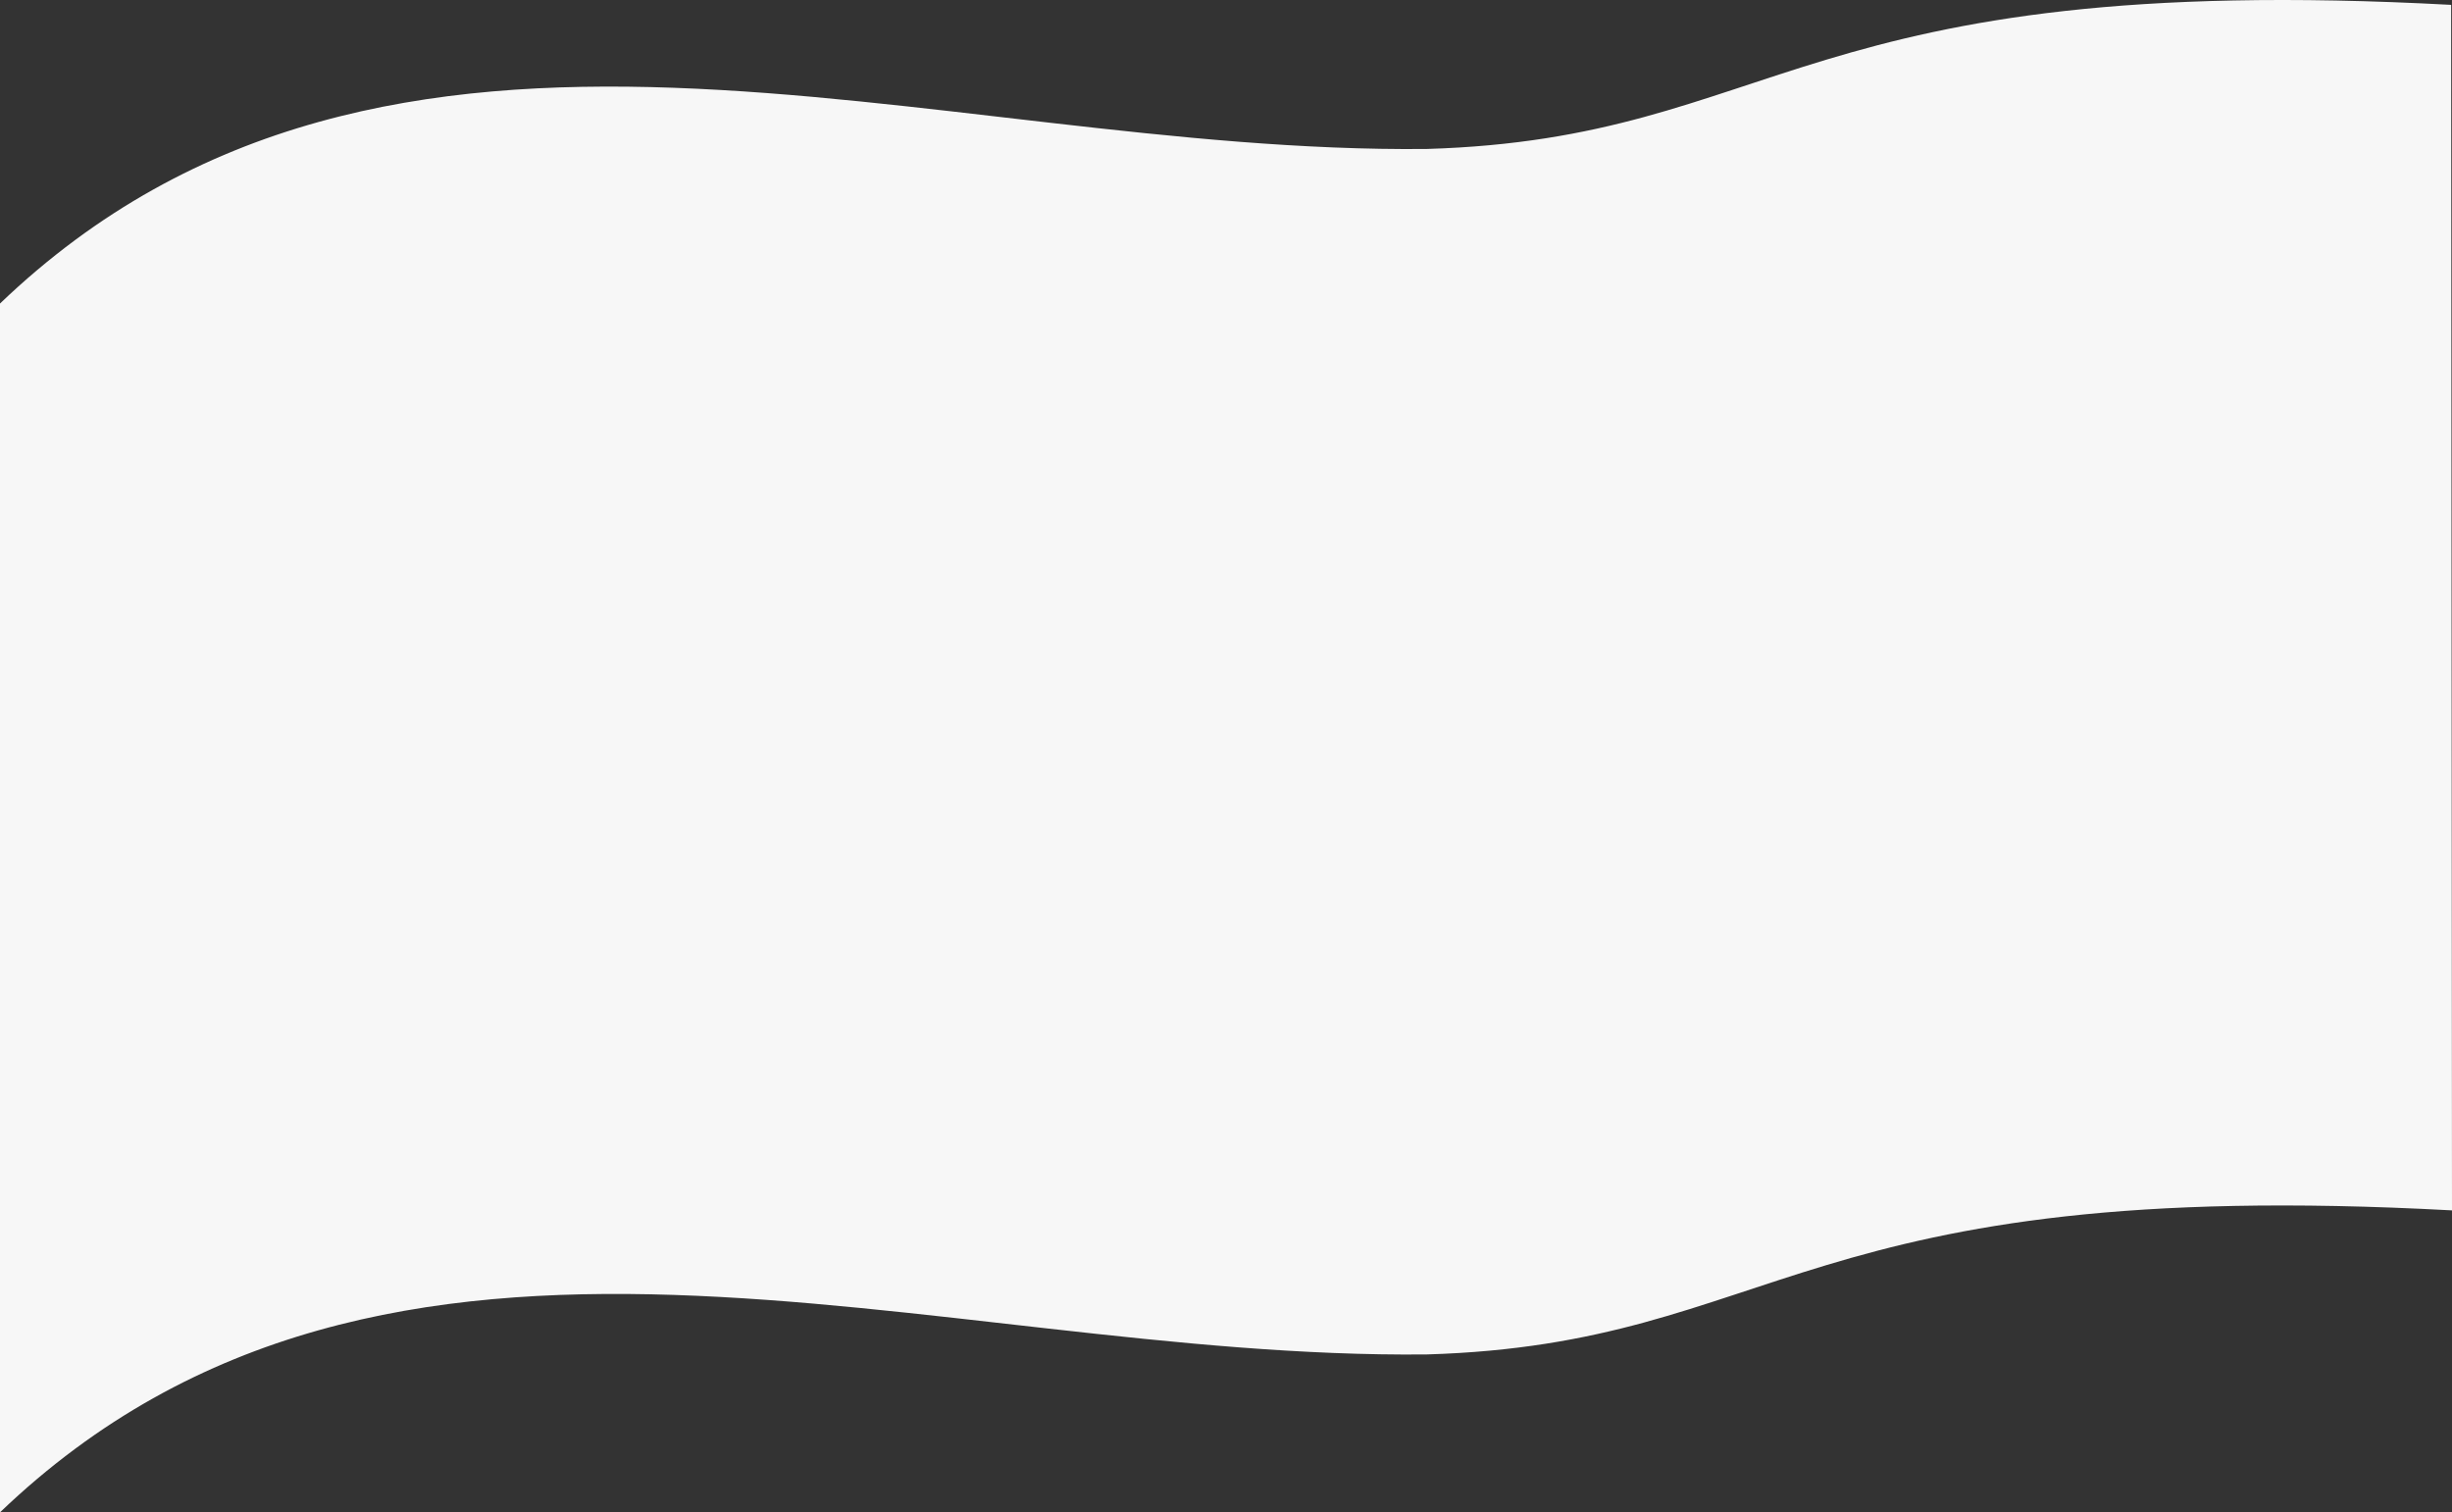 <svg id="Layer_1" data-name="Layer 1" xmlns="http://www.w3.org/2000/svg" viewBox="0 0 1892.62 1167.627">
  <rect x="0" y="0" width="1892.62" height="1167.627" fill="#333333" stroke="none"/>
  <style>
    .cls-1{fill:#f7f7f7;}
  </style>
  <path class="cls-1" d="M1101.309,131.571C717.89,135.65,301.84-38.238,0,250.907v933.282c301.84-289.144,717.89-117.829,1101.309-121.908,273.288-8.158,285.525-138.684,791.311-111.223-.22-191.853-.441-738.863-.662-930.743-505.125-27.308-517.482,103.1-790.649,111.256" transform="translate(0 -16.562)"/></svg>
